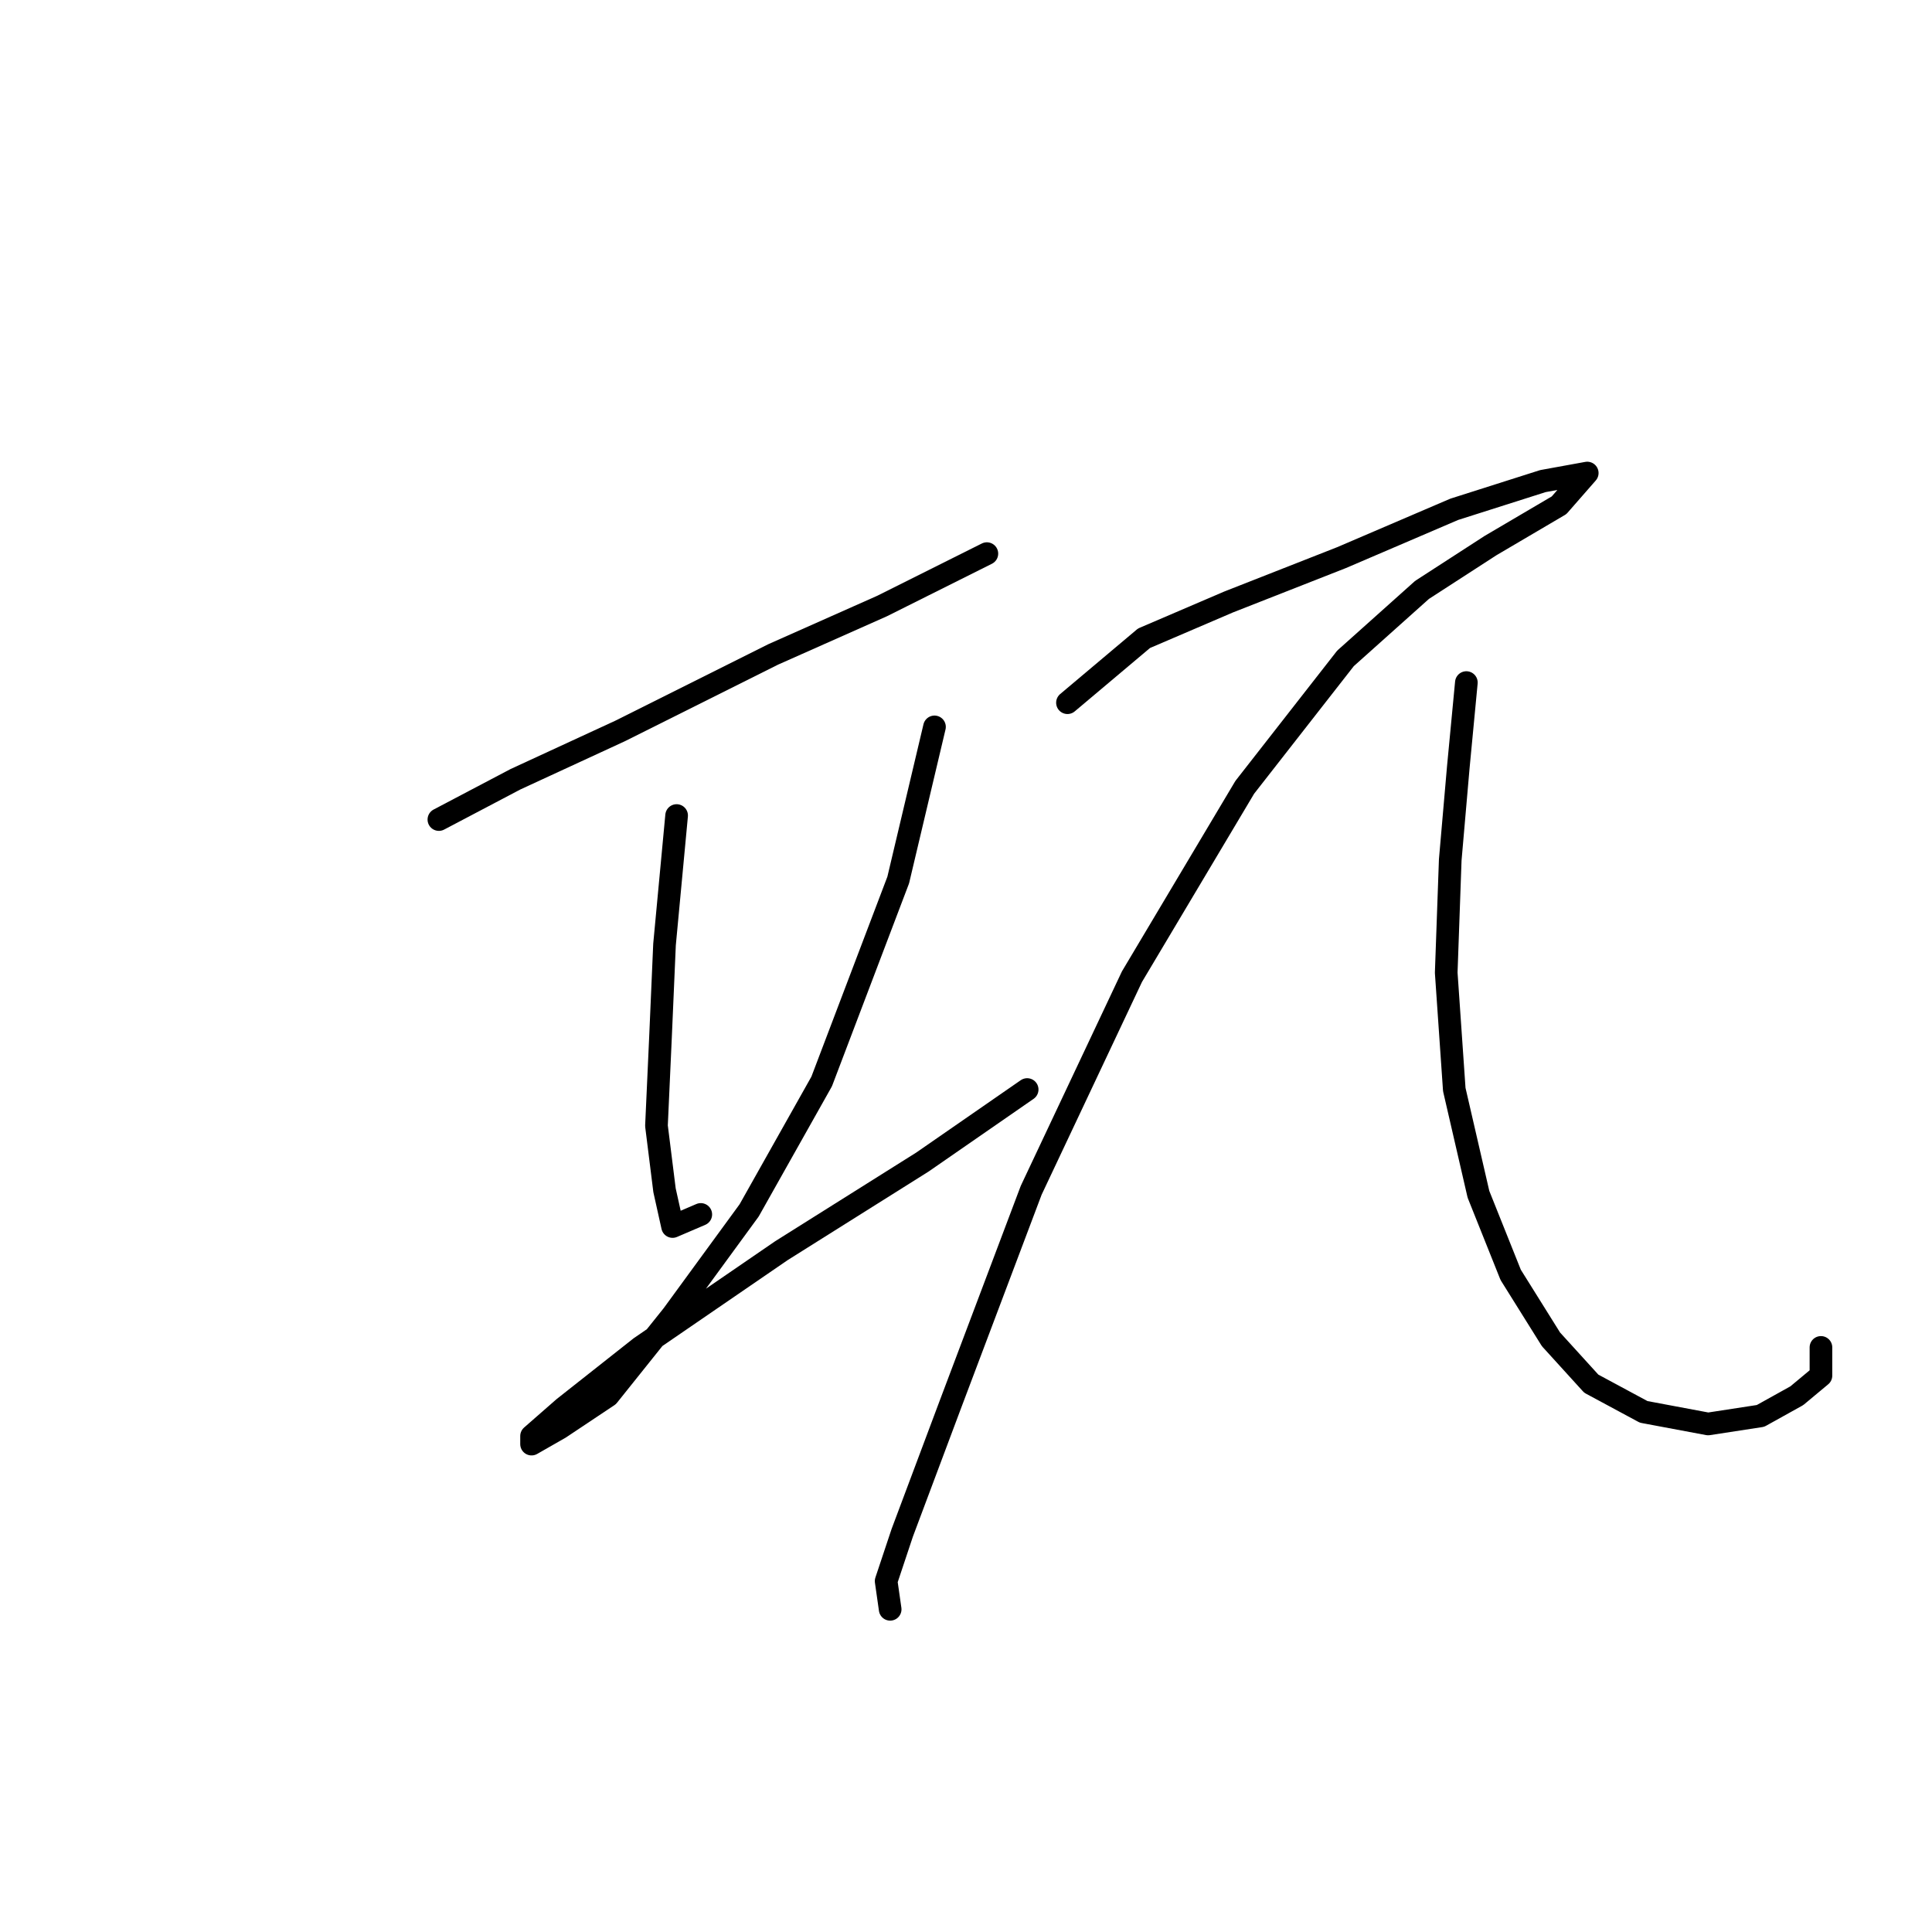 <?xml version="1.0" standalone="no"?>
    <svg width="256" height="256" xmlns="http://www.w3.org/2000/svg" version="1.1">
    <polyline stroke="black" stroke-width="3" stroke-linecap="round" fill="transparent" stroke-linejoin="round" points="58.154 108.596 68.299 103.257 82.18 96.85 102.469 86.706 116.884 80.299 126.495 75.494 130.766 73.358 130.766 73.358 " />
        <polyline stroke="black" stroke-width="3" stroke-linecap="round" fill="transparent" stroke-linejoin="round" points="89.655 108.062 88.053 125.148 87.519 137.427 86.985 149.173 88.053 157.716 89.121 162.521 92.858 160.919 92.858 160.919 " />
        <polyline stroke="black" stroke-width="3" stroke-linecap="round" fill="transparent" stroke-linejoin="round" points="123.825 96.316 119.02 116.605 108.876 143.3 99.265 160.385 89.121 174.267 80.579 184.945 74.172 189.216 70.434 191.352 70.434 190.284 74.706 186.547 84.85 178.538 103.537 165.724 122.223 153.979 136.105 144.368 136.105 144.368 " />
        <polyline stroke="black" stroke-width="3" stroke-linecap="round" fill="transparent" stroke-linejoin="round" points="141.444 93.113 151.588 84.571 162.8 79.765 177.75 73.892 192.699 67.485 204.445 63.748 210.318 62.68 206.581 66.952 197.504 72.291 188.428 78.164 178.284 87.24 164.936 104.325 149.987 129.419 136.639 157.716 125.961 186.013 119.554 203.098 117.418 209.505 117.952 213.242 117.952 213.242 " />
        <polyline stroke="black" stroke-width="3" stroke-linecap="round" fill="transparent" stroke-linejoin="round" points="194.301 90.444 193.233 101.656 192.165 113.935 191.631 128.885 192.699 144.368 195.903 158.25 200.174 168.928 205.513 177.47 210.852 183.343 217.793 187.081 226.335 188.682 233.276 187.615 238.081 184.945 241.285 182.276 241.285 178.538 241.285 178.538 " />
        </svg>